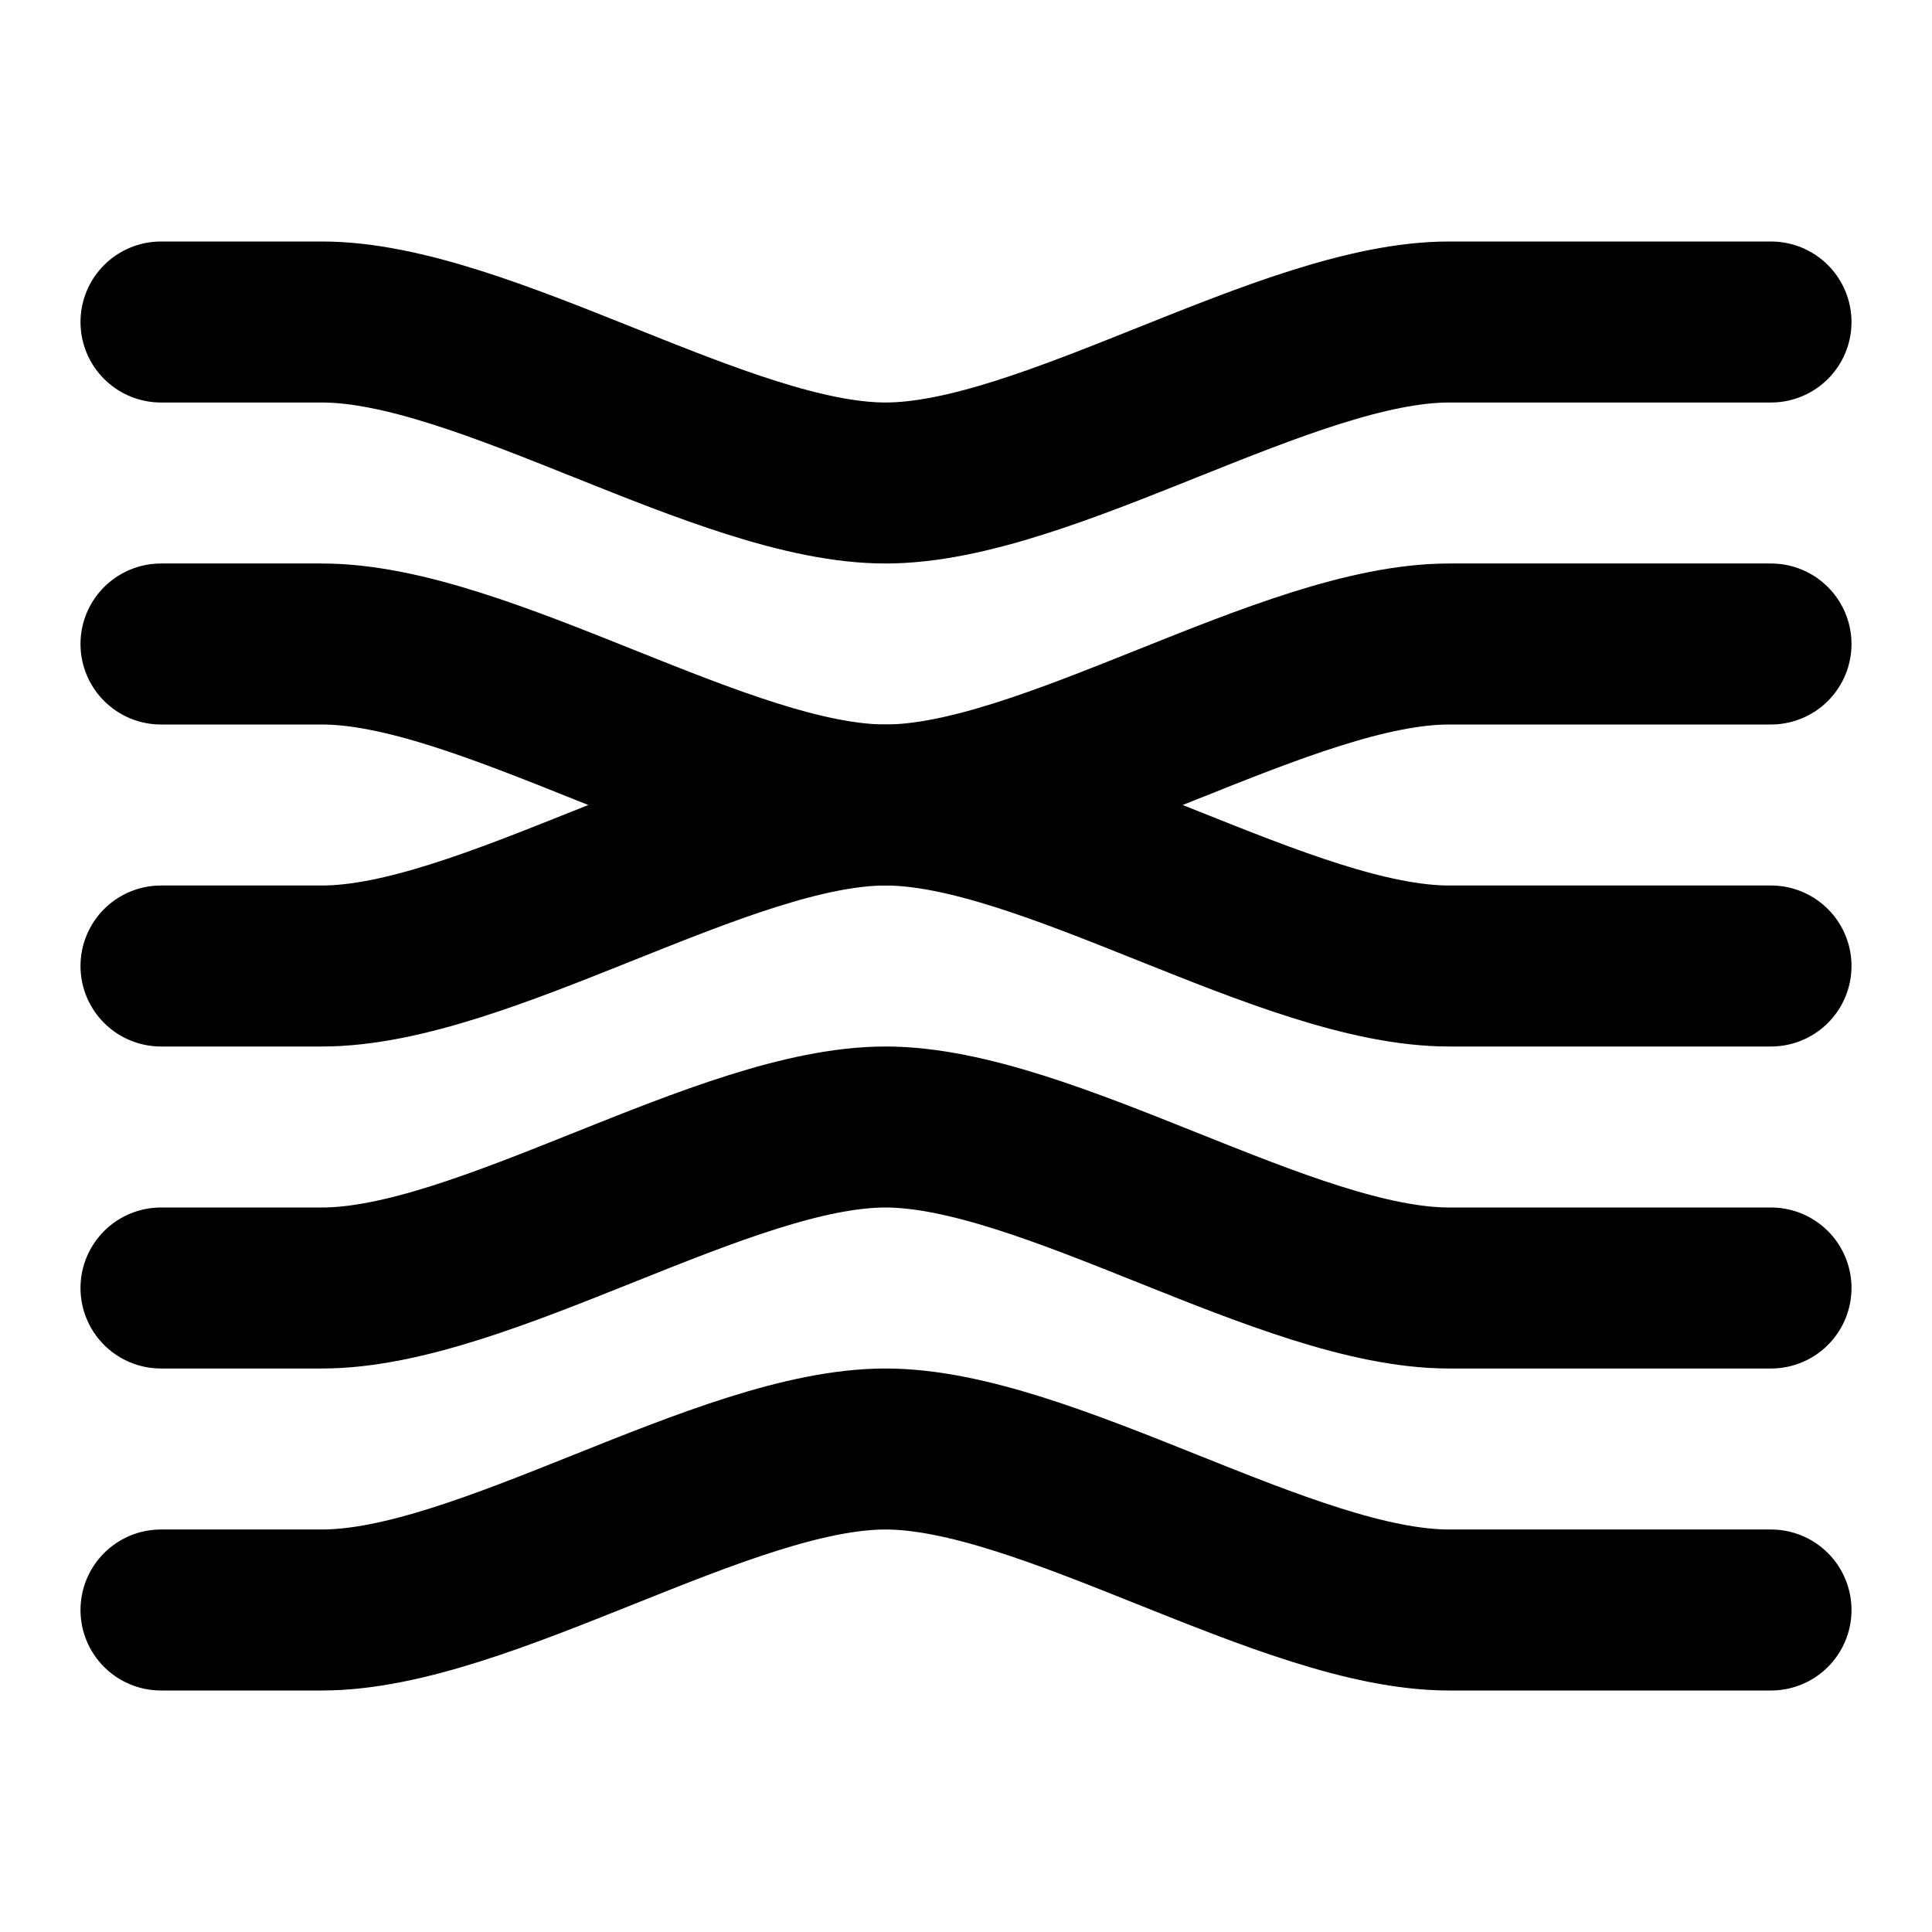 <svg xmlns="http://www.w3.org/2000/svg" viewBox="0 0 24 24" fill="none" stroke="currentColor" stroke-width="2" stroke-linecap="round" stroke-linejoin="round">
  <path d="M2 12h2c2 0 5-2 7-2s5 2 7 2h4" />
  <path d="M2 16h2c2 0 5-2 7-2s5 2 7 2h4" />
  <path d="M2 20h2c2 0 5-2 7-2s5 2 7 2h4" />
  <path d="M22 8h-4c-2 0-5 2-7 2s-5-2-7-2H2" />
  <path d="M22 4h-4c-2 0-5 2-7 2s-5-2-7-2H2" />
</svg>
